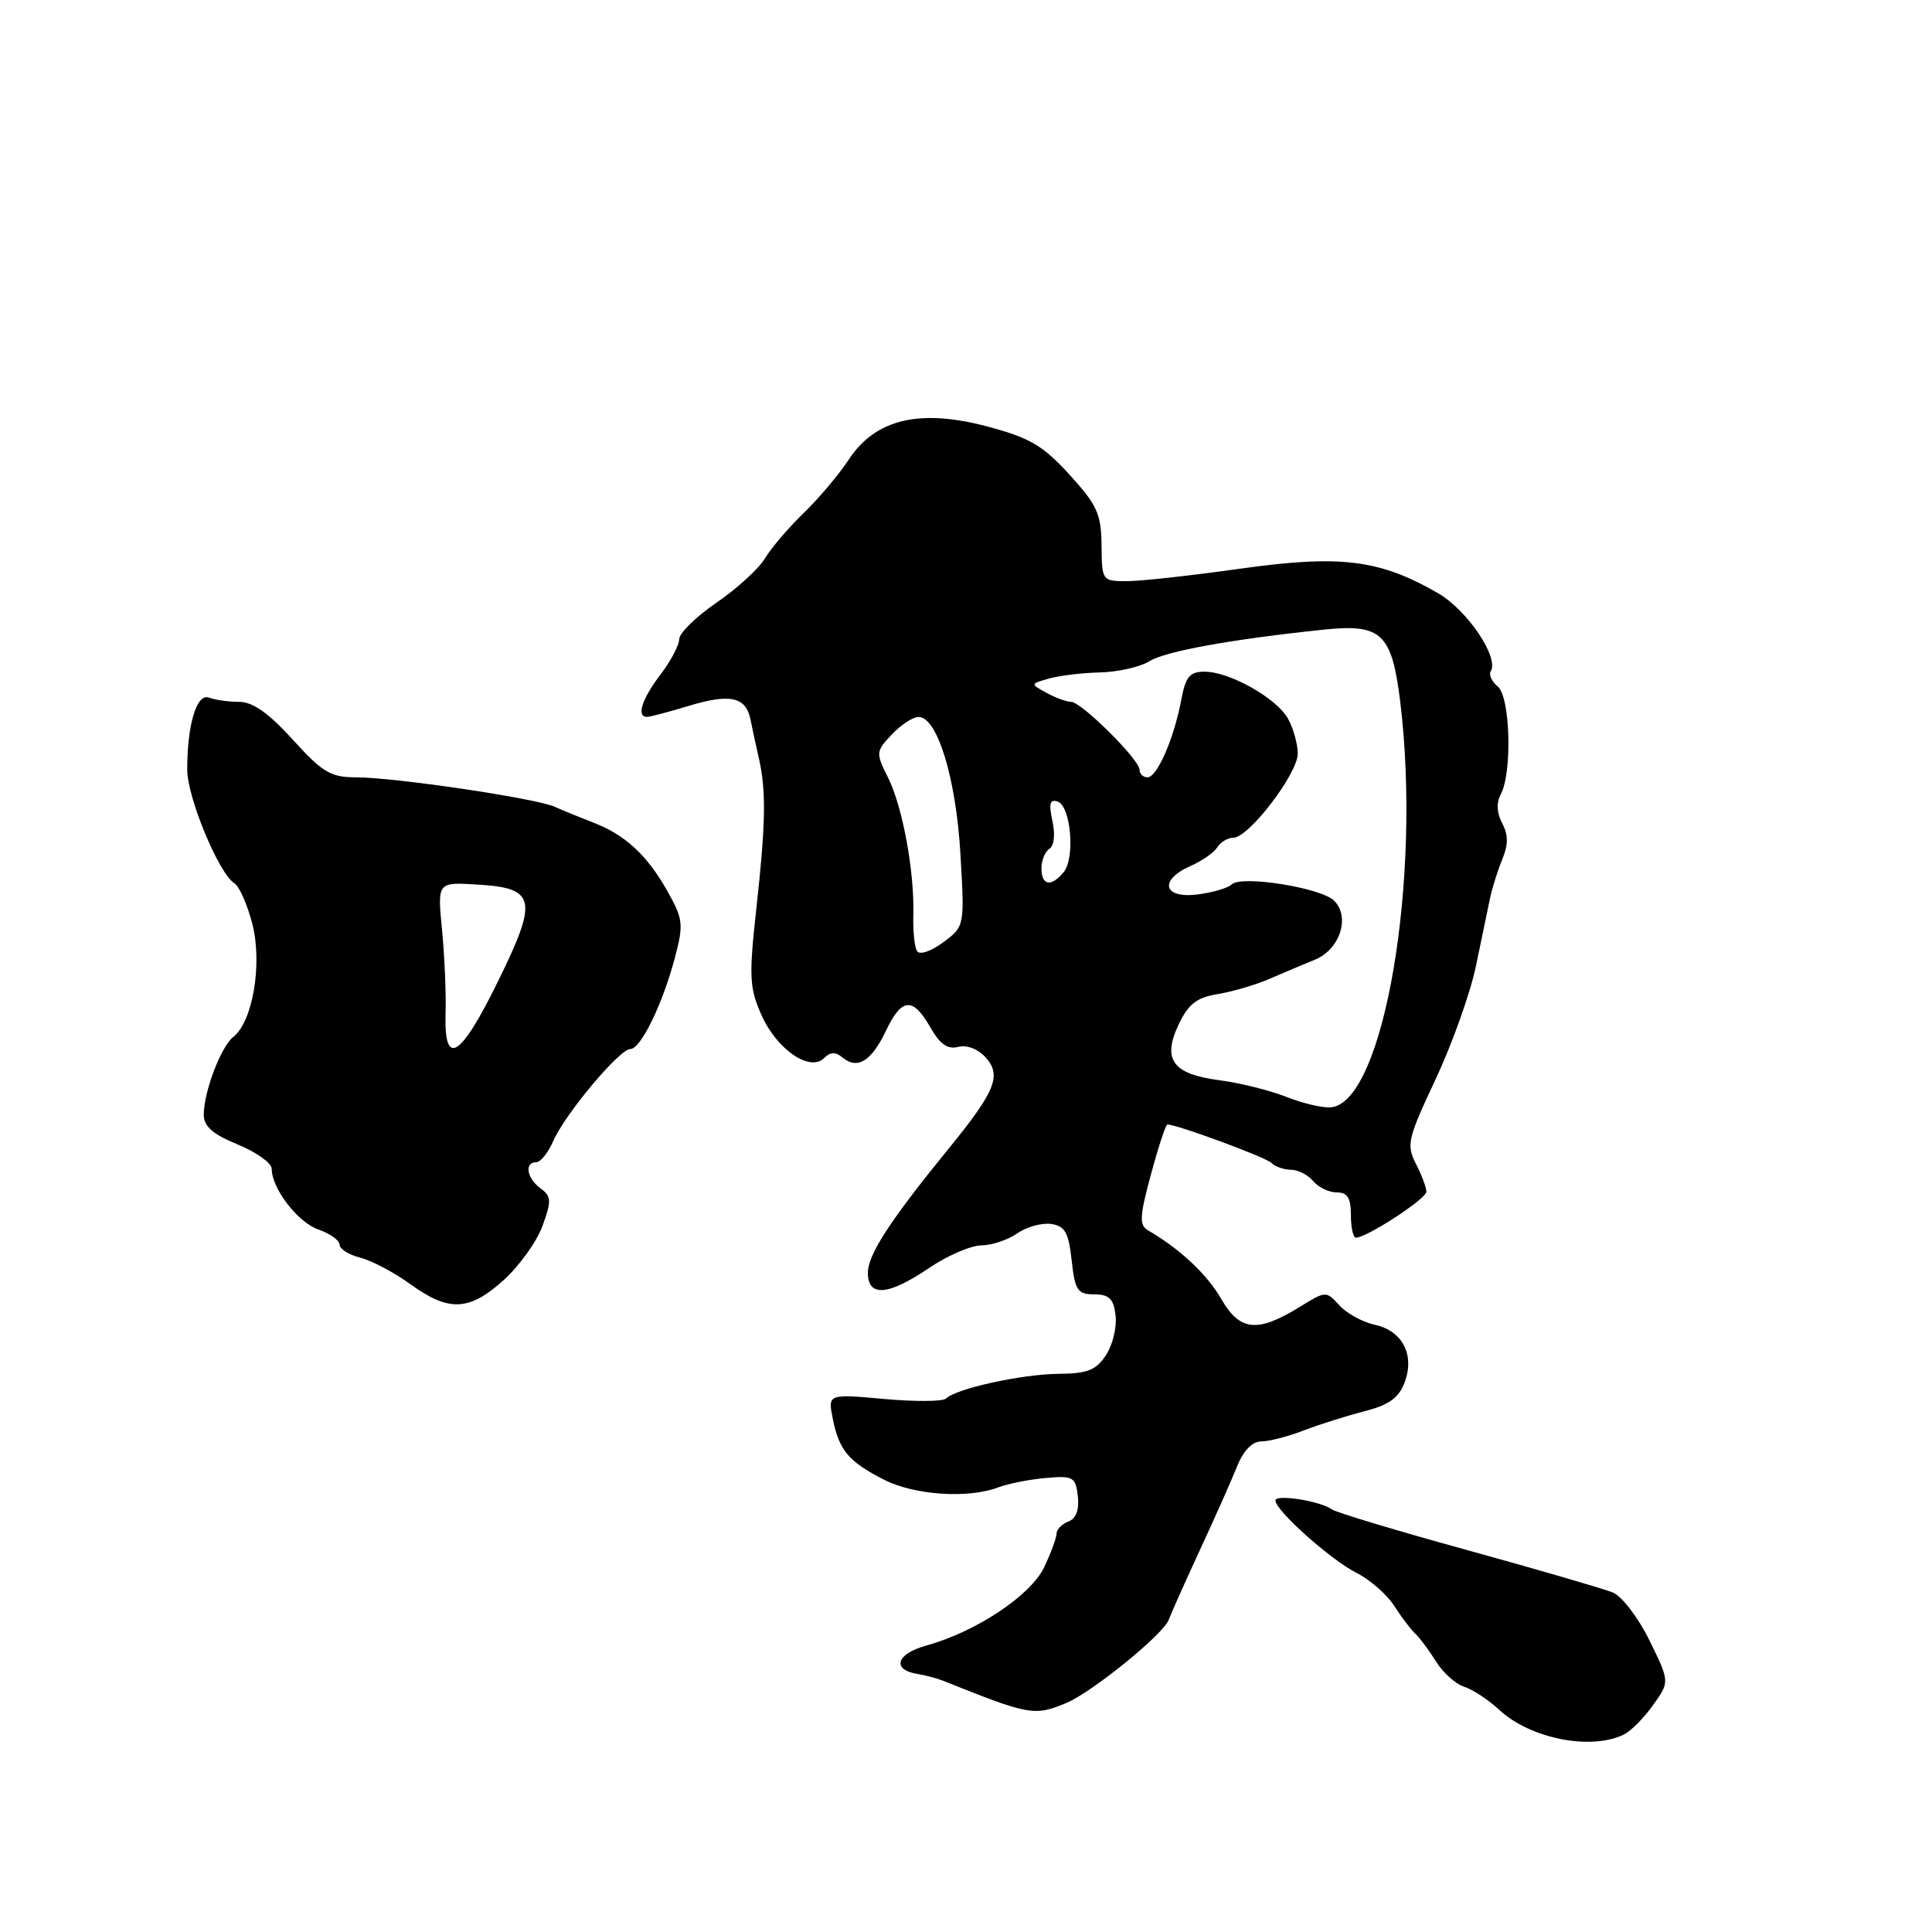 <?xml version="1.0" encoding="UTF-8" standalone="no"?>
<!DOCTYPE svg PUBLIC "-//W3C//DTD SVG 1.1//EN" "http://www.w3.org/Graphics/SVG/1.1/DTD/svg11.dtd" >
<svg xmlns="http://www.w3.org/2000/svg" xmlns:xlink="http://www.w3.org/1999/xlink" version="1.1" viewBox="0 0 256 256">
 <g >
 <path fill="currentColor"
d=" M 215.18 229.83 C 216.10 229.38 217.85 227.62 219.05 225.92 C 221.25 222.84 221.25 222.84 218.57 217.38 C 217.09 214.35 214.91 211.51 213.70 211.01 C 212.49 210.52 203.85 208.00 194.50 205.42 C 185.15 202.85 177.05 200.41 176.50 200.01 C 174.97 198.89 169.00 197.95 169.00 198.82 C 169.00 200.15 176.34 206.70 179.74 208.41 C 181.52 209.31 183.77 211.27 184.73 212.77 C 185.69 214.27 186.96 215.95 187.56 216.50 C 188.15 217.05 189.38 218.70 190.29 220.17 C 191.20 221.64 192.87 223.14 194.01 223.50 C 195.14 223.86 197.25 225.25 198.69 226.59 C 202.79 230.39 210.82 231.97 215.18 229.83 Z  M 141.30 225.65 C 144.74 224.21 154.25 216.48 154.87 214.61 C 155.08 214.00 156.91 209.90 158.94 205.50 C 160.98 201.10 163.23 196.04 163.94 194.25 C 164.76 192.22 165.94 191.00 167.10 191.00 C 168.12 191.00 170.66 190.35 172.73 189.55 C 174.80 188.75 178.43 187.61 180.79 187.00 C 184.01 186.18 185.34 185.23 186.10 183.23 C 187.50 179.55 185.86 176.35 182.17 175.54 C 180.54 175.18 178.42 174.02 177.46 172.95 C 175.73 171.04 175.66 171.05 172.24 173.16 C 166.62 176.63 164.29 176.40 161.83 172.13 C 159.95 168.86 156.38 165.51 152.11 163.02 C 150.94 162.34 151.00 161.17 152.51 155.60 C 153.49 151.97 154.47 149.00 154.68 149.00 C 155.96 149.00 167.67 153.32 168.45 154.08 C 168.97 154.59 170.15 155.00 171.08 155.00 C 172.00 155.00 173.32 155.68 174.00 156.50 C 174.68 157.32 176.09 158.00 177.12 158.00 C 178.54 158.00 179.00 158.73 179.00 161.00 C 179.00 162.65 179.30 164.00 179.66 164.00 C 181.11 164.00 189.00 158.85 189.00 157.91 C 189.00 157.35 188.38 155.69 187.61 154.20 C 186.33 151.70 186.53 150.87 190.23 143.00 C 192.42 138.32 194.83 131.57 195.57 128.00 C 196.31 124.42 197.15 120.38 197.44 119.00 C 197.73 117.62 198.47 115.30 199.07 113.84 C 199.87 111.90 199.86 110.62 199.05 109.09 C 198.33 107.74 198.26 106.38 198.86 105.25 C 200.40 102.37 200.12 92.35 198.47 90.98 C 197.67 90.31 197.25 89.41 197.53 88.96 C 198.66 87.12 194.44 80.86 190.56 78.61 C 182.81 74.13 177.64 73.49 164.37 75.35 C 157.84 76.27 151.04 77.02 149.25 77.01 C 146.05 77.00 146.00 76.93 145.96 72.25 C 145.92 68.10 145.38 66.92 141.71 62.89 C 138.17 59.01 136.44 58.00 130.78 56.50 C 121.83 54.13 116.00 55.53 112.46 60.90 C 111.16 62.88 108.46 66.08 106.47 68.00 C 104.48 69.92 102.18 72.62 101.35 74.00 C 100.52 75.38 97.63 78.02 94.92 79.87 C 92.21 81.73 90.00 83.90 90.00 84.69 C 90.00 85.48 88.87 87.61 87.50 89.41 C 85.03 92.65 84.29 95.01 85.75 94.99 C 86.16 94.98 88.65 94.33 91.27 93.53 C 96.76 91.87 98.84 92.33 99.45 95.36 C 99.68 96.54 100.18 98.85 100.56 100.50 C 101.54 104.83 101.46 109.21 100.21 120.48 C 99.23 129.39 99.30 130.89 100.89 134.48 C 102.91 139.05 107.32 142.08 109.20 140.20 C 110.03 139.37 110.71 139.35 111.66 140.14 C 113.62 141.76 115.48 140.61 117.39 136.59 C 119.48 132.19 120.96 132.07 123.27 136.12 C 124.54 138.36 125.57 139.08 126.96 138.72 C 128.10 138.42 129.59 138.99 130.60 140.11 C 132.75 142.49 131.91 144.58 125.74 152.15 C 117.93 161.74 115.00 166.24 115.00 168.65 C 115.00 171.90 117.68 171.69 123.10 168.02 C 125.52 166.38 128.64 165.03 130.03 165.02 C 131.42 165.01 133.56 164.29 134.79 163.43 C 136.02 162.57 138.04 162.01 139.27 162.18 C 141.11 162.44 141.59 163.29 142.00 167.00 C 142.44 171.00 142.78 171.50 145.00 171.51 C 146.99 171.52 147.57 172.10 147.82 174.33 C 148.00 175.87 147.43 178.23 146.55 179.56 C 145.24 181.56 144.11 182.01 140.23 182.04 C 135.36 182.09 126.67 184.00 125.36 185.31 C 124.95 185.72 121.26 185.74 117.15 185.37 C 109.69 184.70 109.69 184.70 110.35 188.00 C 111.19 192.19 112.44 193.67 117.14 196.07 C 121.15 198.12 128.29 198.60 132.26 197.09 C 133.57 196.59 136.41 196.03 138.57 195.84 C 142.21 195.52 142.52 195.70 142.82 198.26 C 143.02 200.05 142.59 201.22 141.57 201.61 C 140.71 201.94 140.00 202.66 140.00 203.21 C 140.00 203.75 139.26 205.76 138.36 207.66 C 136.57 211.42 129.31 216.24 122.69 218.06 C 118.75 219.15 118.13 221.25 121.58 221.81 C 122.64 221.98 124.17 222.39 125.00 222.72 C 136.38 227.29 137.07 227.42 141.30 225.65 Z  M 66.76 169.60 C 68.83 167.72 71.14 164.50 71.89 162.43 C 73.10 159.09 73.06 158.52 71.63 157.47 C 69.80 156.13 69.45 154.00 71.05 154.00 C 71.62 154.00 72.64 152.75 73.30 151.21 C 74.84 147.65 82.08 139.00 83.53 139.00 C 84.91 139.00 87.84 132.96 89.46 126.78 C 90.60 122.43 90.51 121.74 88.36 117.95 C 85.68 113.23 82.78 110.58 78.50 108.95 C 76.85 108.31 74.60 107.40 73.50 106.90 C 70.97 105.77 52.26 103.00 47.17 103.00 C 43.82 103.00 42.73 102.35 38.79 98.00 C 35.61 94.50 33.49 93.00 31.71 93.00 C 30.31 93.00 28.51 92.75 27.70 92.44 C 26.07 91.81 24.80 96.01 24.81 102.00 C 24.81 105.67 29.01 115.77 31.06 117.04 C 31.71 117.44 32.79 119.89 33.45 122.48 C 34.78 127.74 33.49 135.38 30.92 137.39 C 29.28 138.67 27.00 144.68 27.00 147.72 C 27.00 149.25 28.20 150.30 31.50 151.65 C 33.97 152.67 35.99 154.11 36.00 154.85 C 36.00 157.48 39.44 161.96 42.20 162.92 C 43.74 163.46 45.00 164.36 45.00 164.93 C 45.00 165.50 46.23 166.27 47.74 166.65 C 49.25 167.03 52.24 168.61 54.39 170.17 C 59.49 173.86 62.18 173.74 66.76 169.60 Z  M 170.50 145.36 C 168.30 144.49 164.30 143.49 161.60 143.14 C 155.36 142.33 153.96 140.40 156.20 135.70 C 157.48 133.02 158.59 132.17 161.36 131.72 C 163.31 131.40 166.38 130.50 168.20 129.71 C 170.01 128.92 172.73 127.78 174.22 127.17 C 177.54 125.82 178.95 121.52 176.78 119.35 C 175.05 117.62 164.46 115.94 163.21 117.19 C 162.74 117.66 160.70 118.26 158.68 118.52 C 154.13 119.10 153.52 116.61 157.75 114.75 C 159.26 114.09 160.86 112.97 161.30 112.27 C 161.74 111.57 162.70 111.00 163.43 111.00 C 165.48 111.00 172.00 102.46 171.96 99.83 C 171.95 98.55 171.36 96.48 170.67 95.23 C 169.16 92.51 162.93 89.00 159.61 89.00 C 157.64 89.00 157.10 89.66 156.52 92.75 C 155.56 97.87 153.32 103.00 152.05 103.00 C 151.47 103.00 151.00 102.55 151.00 102.00 C 151.00 100.66 143.28 93.00 141.93 93.00 C 141.35 93.00 139.89 92.47 138.68 91.81 C 136.50 90.62 136.50 90.62 139.00 89.91 C 140.38 89.52 143.43 89.15 145.79 89.10 C 148.14 89.04 151.07 88.38 152.29 87.62 C 154.43 86.29 163.20 84.70 175.50 83.42 C 183.06 82.64 184.43 83.94 185.54 93.00 C 188.39 116.40 183.39 145.91 176.42 146.72 C 175.36 146.85 172.70 146.23 170.50 145.36 Z  M 121.51 126.02 C 121.18 125.49 120.96 123.35 121.02 121.28 C 121.19 115.55 119.60 106.91 117.69 103.08 C 116.03 99.75 116.04 99.58 118.16 97.33 C 119.37 96.05 120.96 95.00 121.71 95.00 C 124.20 95.00 126.67 103.08 127.26 113.13 C 127.82 122.75 127.82 122.75 124.97 124.87 C 123.34 126.07 121.85 126.57 121.51 126.02 Z  M 138.00 115.06 C 138.00 113.99 138.48 112.82 139.06 112.46 C 139.68 112.08 139.84 110.56 139.45 108.79 C 138.95 106.49 139.11 105.87 140.14 106.21 C 141.90 106.79 142.49 113.71 140.94 115.57 C 139.28 117.57 138.00 117.35 138.00 115.06 Z  M 59.04 134.25 C 59.12 131.64 58.91 126.66 58.57 123.20 C 57.96 116.89 57.96 116.89 63.13 117.20 C 71.02 117.66 71.35 119.09 66.02 129.97 C 60.99 140.23 58.82 141.56 59.04 134.25 Z "/>
</g>
</svg>
